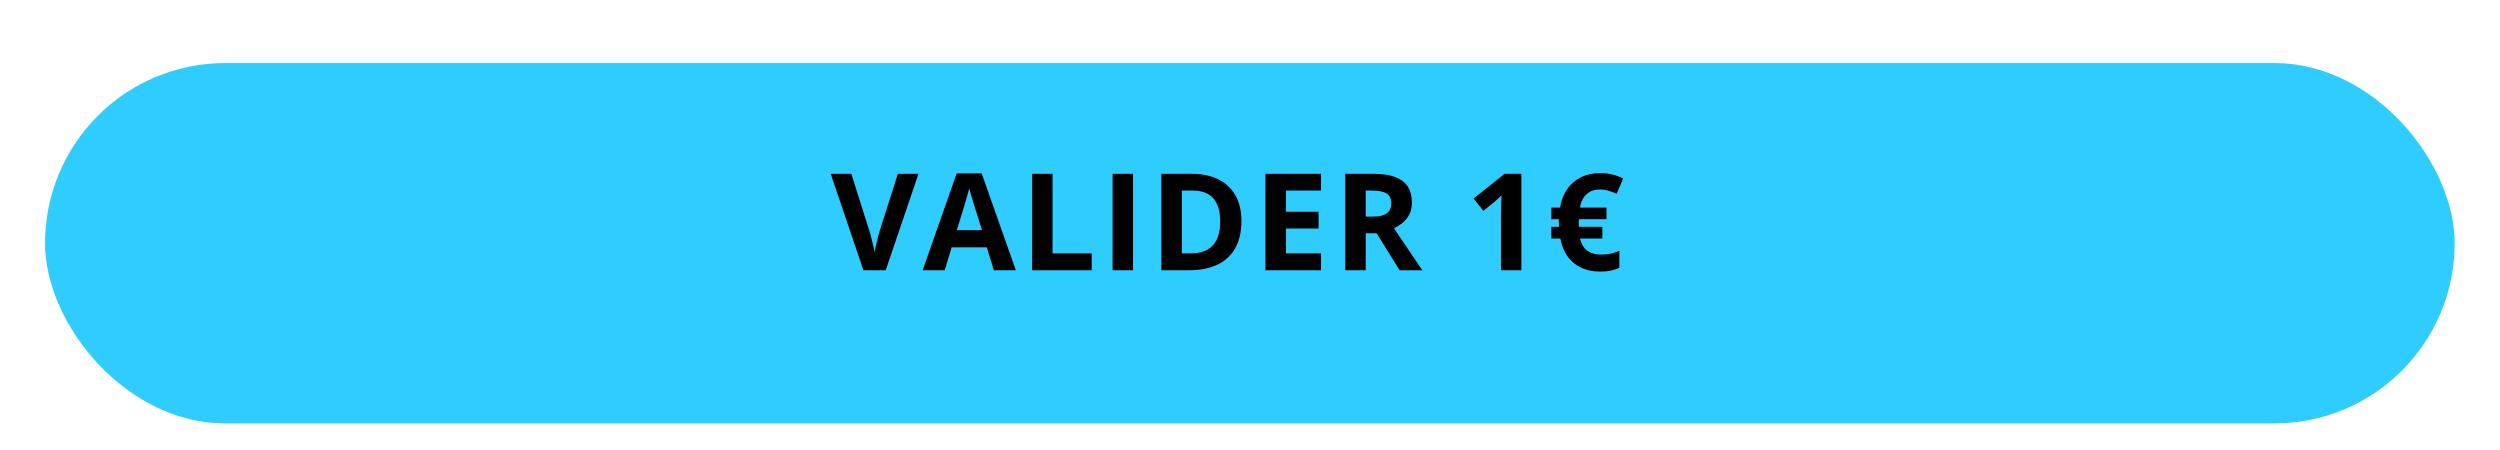 <svg width="555" height="100" viewBox="0 0 555 100" fill="none" xmlns="http://www.w3.org/2000/svg">
<g filter="url(#filter0_d_895_1268)">
<g filter="url(#filter1_d_895_1268)">
<rect x="5" y="6" width="534.933" height="80" rx="40" fill="#2FCDFF"/>
</g>
<path d="M203.909 34.584L196.629 56H191.678L184.412 34.584H188.997L193.025 47.328C193.094 47.543 193.206 47.948 193.362 48.544C193.518 49.13 193.675 49.755 193.831 50.419C193.997 51.073 194.109 51.615 194.168 52.045C194.226 51.615 194.329 51.073 194.475 50.419C194.632 49.765 194.783 49.145 194.929 48.559C195.086 47.963 195.198 47.553 195.266 47.328L199.324 34.584H203.909ZM220.629 56L219.077 50.902H211.269L209.716 56H204.824L212.382 34.496H217.934L225.522 56H220.629ZM217.993 47.094L216.44 42.113C216.342 41.781 216.21 41.356 216.044 40.839C215.888 40.312 215.727 39.779 215.561 39.242C215.405 38.695 215.278 38.222 215.18 37.821C215.082 38.222 214.946 38.72 214.77 39.315C214.604 39.901 214.443 40.458 214.287 40.985C214.13 41.513 214.018 41.889 213.95 42.113L212.412 47.094H217.993ZM229.132 56V34.584H233.673V52.25H242.359V56H229.132ZM246.995 56V34.584H251.536V56H246.995ZM275.595 45.087C275.595 47.499 275.131 49.516 274.203 51.137C273.285 52.748 271.952 53.964 270.204 54.784C268.456 55.595 266.352 56 263.891 56H257.826V34.584H264.55C266.796 34.584 268.744 34.984 270.395 35.785C272.045 36.576 273.324 37.753 274.233 39.315C275.141 40.868 275.595 42.792 275.595 45.087ZM270.878 45.204C270.878 43.622 270.644 42.323 270.175 41.308C269.716 40.282 269.032 39.525 268.124 39.037C267.226 38.549 266.112 38.305 264.784 38.305H262.367V52.25H264.316C266.532 52.25 268.178 51.659 269.252 50.477C270.336 49.296 270.878 47.538 270.878 45.204ZM293.267 56H280.933V34.584H293.267V38.305H285.474V43.007H292.725V46.727H285.474V52.25H293.267V56ZM304.89 34.584C306.833 34.584 308.435 34.818 309.695 35.287C310.964 35.756 311.907 36.464 312.522 37.411C313.137 38.358 313.445 39.555 313.445 41C313.445 41.977 313.259 42.831 312.888 43.563C312.517 44.296 312.029 44.916 311.423 45.424C310.818 45.932 310.163 46.347 309.46 46.669L315.759 56H310.72L305.608 47.782H303.191V56H298.65V34.584H304.89ZM304.568 38.305H303.191V44.091H304.656C306.16 44.091 307.234 43.842 307.878 43.344C308.533 42.836 308.86 42.094 308.86 41.117C308.86 40.102 308.508 39.379 307.805 38.949C307.112 38.52 306.033 38.305 304.568 38.305ZM337.745 56H333.218V43.607C333.218 43.266 333.223 42.846 333.233 42.348C333.243 41.84 333.257 41.322 333.277 40.795C333.296 40.258 333.316 39.774 333.336 39.345C333.228 39.472 333.008 39.691 332.676 40.004C332.354 40.307 332.051 40.58 331.768 40.824L329.307 42.802L327.125 40.077L334.024 34.584H337.745V56ZM355.183 34.423C356.169 34.423 357.082 34.525 357.922 34.73C358.762 34.935 359.568 35.233 360.339 35.624L358.904 39.023C358.23 38.72 357.6 38.485 357.014 38.319C356.428 38.144 355.818 38.056 355.183 38.056C354.587 38.056 354.04 38.144 353.542 38.319C353.054 38.495 352.619 38.754 352.238 39.096C351.858 39.438 351.54 39.857 351.286 40.355C351.032 40.853 350.852 41.43 350.744 42.084H356.648V44.662H350.525C350.525 44.73 350.52 44.833 350.51 44.97C350.5 45.106 350.495 45.263 350.495 45.438C350.495 45.595 350.495 45.746 350.495 45.893C350.505 46.029 350.515 46.181 350.525 46.347H355.725V48.954H350.774C350.94 49.726 351.223 50.38 351.623 50.917C352.033 51.444 352.561 51.845 353.205 52.118C353.85 52.382 354.607 52.514 355.476 52.514C356.247 52.514 356.965 52.44 357.629 52.294C358.293 52.138 358.918 51.933 359.504 51.679V55.429C358.947 55.712 358.322 55.927 357.629 56.073C356.936 56.22 356.13 56.293 355.212 56.293C353.65 56.293 352.253 56.01 351.023 55.443C349.802 54.867 348.796 54.032 348.005 52.938C347.214 51.845 346.677 50.517 346.394 48.954H344.387V46.347H346.115C346.106 46.239 346.091 46.102 346.071 45.937C346.062 45.761 346.057 45.595 346.057 45.438C346.057 45.292 346.057 45.15 346.057 45.014C346.067 44.867 346.076 44.75 346.086 44.662H344.387V42.084H346.335C346.589 40.482 347.116 39.11 347.917 37.968C348.718 36.825 349.738 35.951 350.979 35.346C352.219 34.73 353.62 34.423 355.183 34.423Z" fill="black"/>
</g>
<defs>
<filter id="filter0_d_895_1268" x="1" y="6" width="542.934" height="88" filterUnits="userSpaceOnUse" color-interpolation-filters="sRGB">
<feFlood flood-opacity="0" result="BackgroundImageFix"/>
<feColorMatrix in="SourceAlpha" type="matrix" values="0 0 0 0 0 0 0 0 0 0 0 0 0 0 0 0 0 0 127 0" result="hardAlpha"/>
<feOffset dy="4"/>
<feGaussianBlur stdDeviation="2"/>
<feComposite in2="hardAlpha" operator="out"/>
<feColorMatrix type="matrix" values="0 0 0 0 0 0 0 0 0 0 0 0 0 0 0 0 0 0 0.25 0"/>
<feBlend mode="normal" in2="BackgroundImageFix" result="effect1_dropShadow_895_1268"/>
<feBlend mode="normal" in="SourceGraphic" in2="effect1_dropShadow_895_1268" result="shape"/>
</filter>
<filter id="filter1_d_895_1268" x="0" y="0" width="554.934" height="100" filterUnits="userSpaceOnUse" color-interpolation-filters="sRGB">
<feFlood flood-opacity="0" result="BackgroundImageFix"/>
<feColorMatrix in="SourceAlpha" type="matrix" values="0 0 0 0 0 0 0 0 0 0 0 0 0 0 0 0 0 0 127 0" result="hardAlpha"/>
<feOffset dx="5" dy="4"/>
<feGaussianBlur stdDeviation="5"/>
<feComposite in2="hardAlpha" operator="out"/>
<feColorMatrix type="matrix" values="0 0 0 0 0 0 0 0 0 0 0 0 0 0 0 0 0 0 0.25 0"/>
<feBlend mode="normal" in2="BackgroundImageFix" result="effect1_dropShadow_895_1268"/>
<feBlend mode="normal" in="SourceGraphic" in2="effect1_dropShadow_895_1268" result="shape"/>
</filter>
</defs>
</svg>
